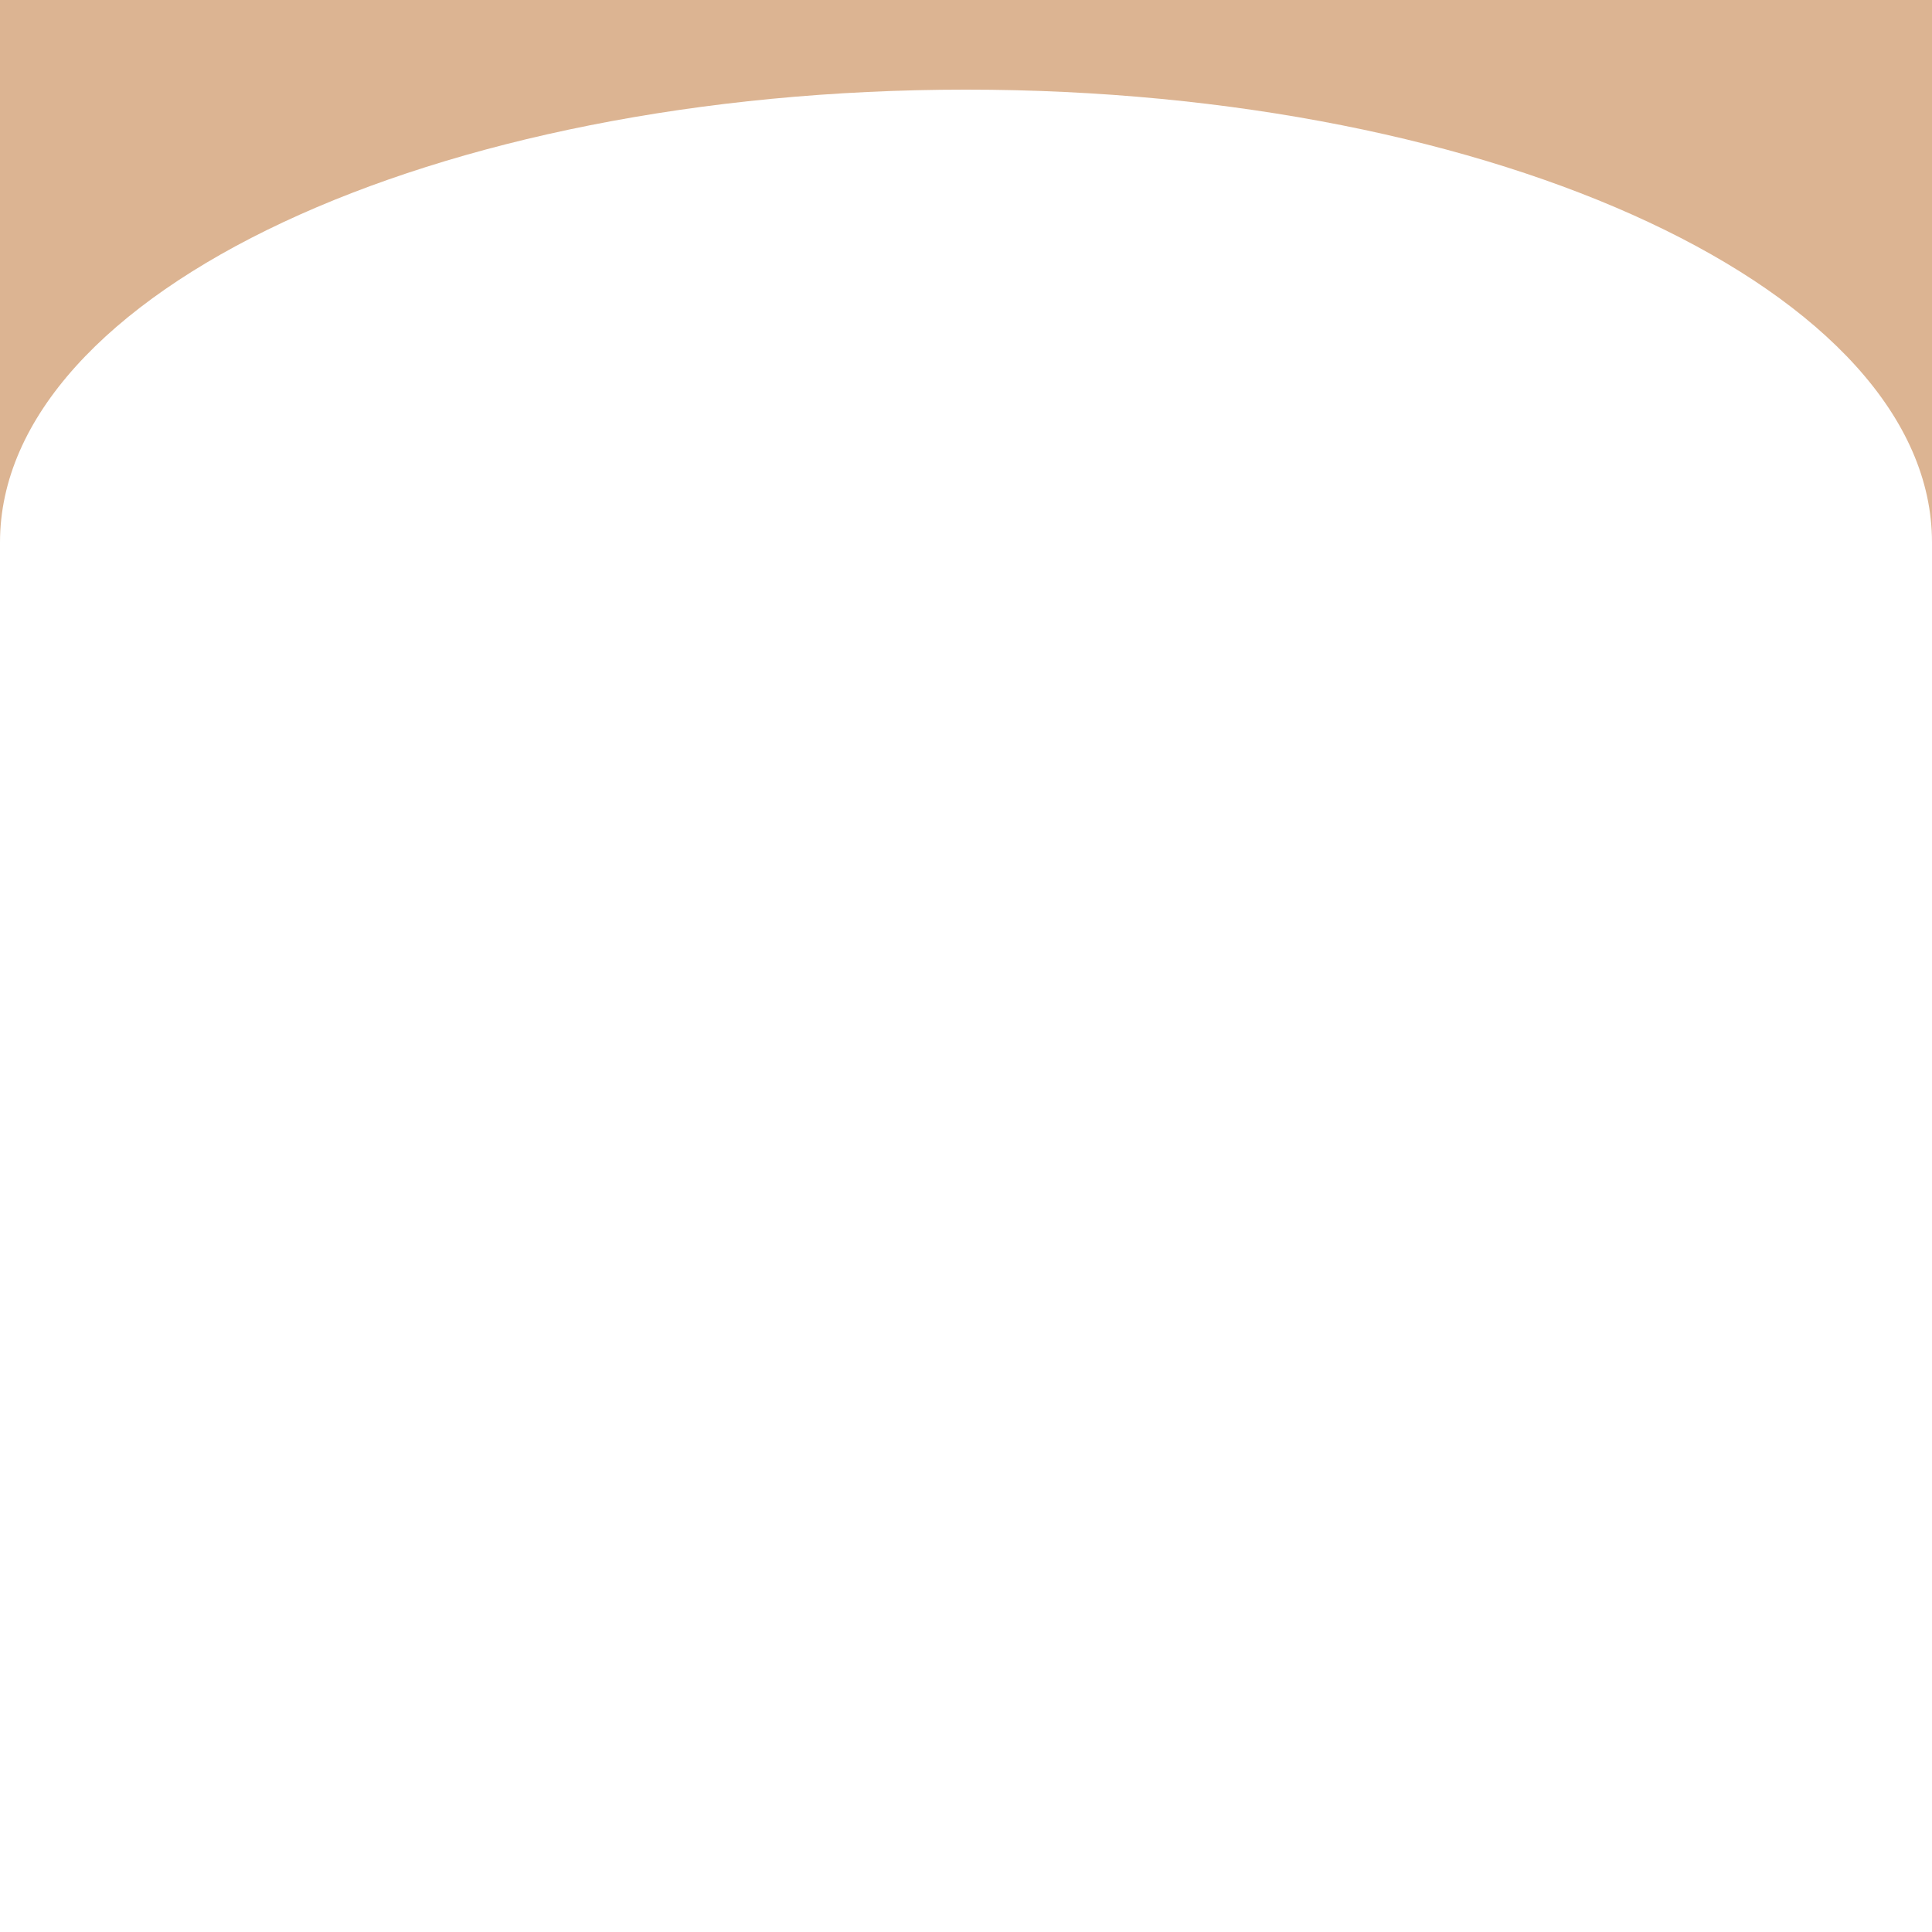 <?xml version="1.0" encoding="UTF-8" standalone="no" ?>
<!DOCTYPE svg PUBLIC "-//W3C//DTD SVG 1.1//EN" "http://www.w3.org/Graphics/SVG/1.1/DTD/svg11.dtd">
<svg xmlns="http://www.w3.org/2000/svg" xmlns:xlink="http://www.w3.org/1999/xlink" version="1.1" width="1200" height="1200" viewBox="0 0 1200 1200" xml:space="preserve">
<desc>Created with Fabric.js 5.3.0</desc>
<defs>
</defs>
<g transform="matrix(1 0 0 1 600 168.447)" id="VhiliFmpNkoKYlgDRTblj"  >
<path style="stroke: rgb(159,59,145); stroke-width: 0; stroke-dasharray: none; stroke-linecap: butt; stroke-dashoffset: 0; stroke-linejoin: miter; stroke-miterlimit: 4; fill: rgb(220,180,146); fill-rule: nonzero; opacity: 1;"  transform=" translate(-600, -168.447)" d="M 0 0 L 1200 0 L 1200 336.843 C 1199.941 181.634 931.164 55.676 600 55.676 C 268.8 55.676 0 181.662 0 336.894 L -2.5247573739247027e-14 336.894 z" stroke-linecap="round" />
</g>
<g transform="matrix(1 0 0 1 1200 336.894)" id="zx5TtmrTZmTS1h36La_Ox"  >
<path style="stroke: rgb(159,59,145); stroke-width: 0; stroke-dasharray: none; stroke-linecap: butt; stroke-dashoffset: 0; stroke-linejoin: miter; stroke-miterlimit: 4; fill: rgb(134,105,252); fill-rule: nonzero; opacity: 1;"  transform=" translate(-0, -0.051)" d="M 0 0.051 C 0 0.068 0 0.085 0 0.102 L 0 0 C 0 0.017 0 0.034 0 0.051 z" stroke-linecap="round" />
</g>
</svg>